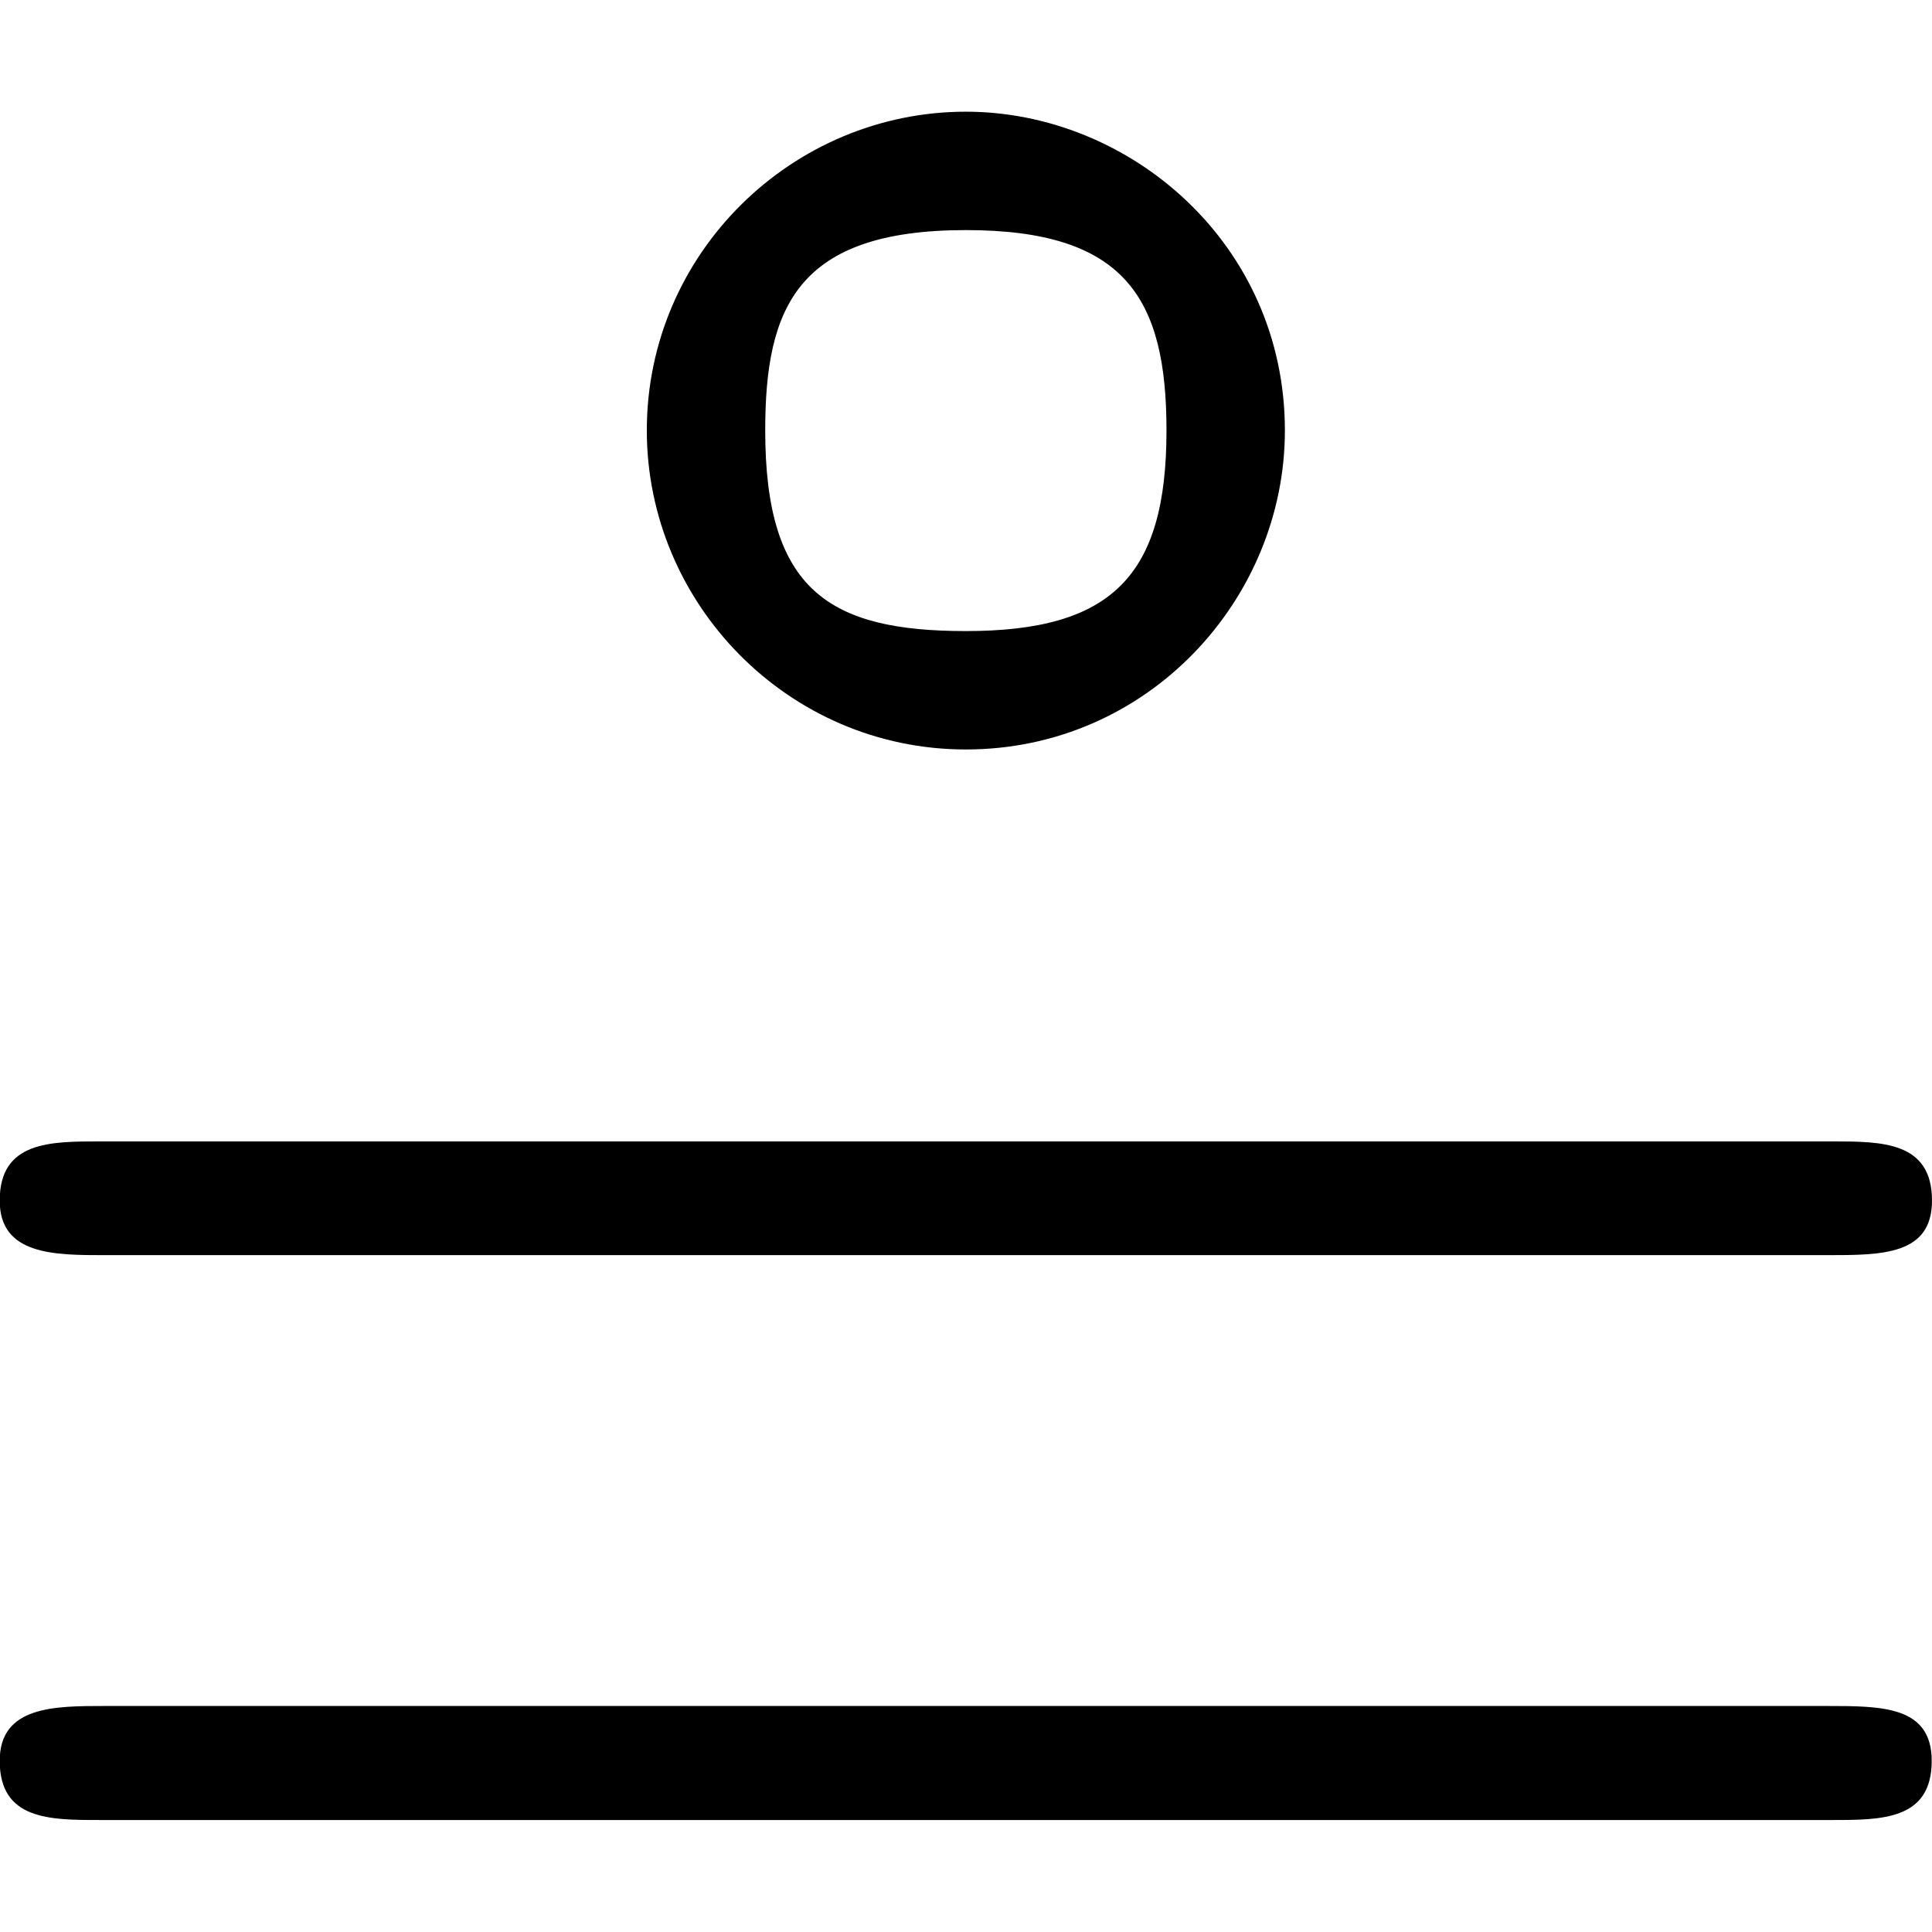 <svg xmlns="http://www.w3.org/2000/svg" xmlns:xlink="http://www.w3.org/1999/xlink" width="64" height="64" viewBox="0 0 6.625 5.859"><svg overflow="visible" x="-.563" y="7.187"><path style="stroke:none" d="M4.969-6.094c0-.64-.532-1.093-1.094-1.093-.594 0-1.094.484-1.094 1.093C2.781-5.5 3.266-5 3.875-5c.625 0 1.094-.516 1.094-1.094zm-1.094.688c-.469 0-.688-.14-.688-.688 0-.422.11-.687.688-.687.547 0 .688.234.688.687 0 .5-.188.688-.688.688zM.922-1.72c-.172 0-.36 0-.36.188 0 .203.172.203.344.203h5.938c.172 0 .343 0 .343-.203 0-.188-.171-.188-.359-.188zM.906-3.656c-.172 0-.344 0-.344.203 0 .187.188.187.36.187h5.906c.188 0 .36 0 .36-.187 0-.203-.172-.203-.344-.203zm0 0"/></svg></svg>